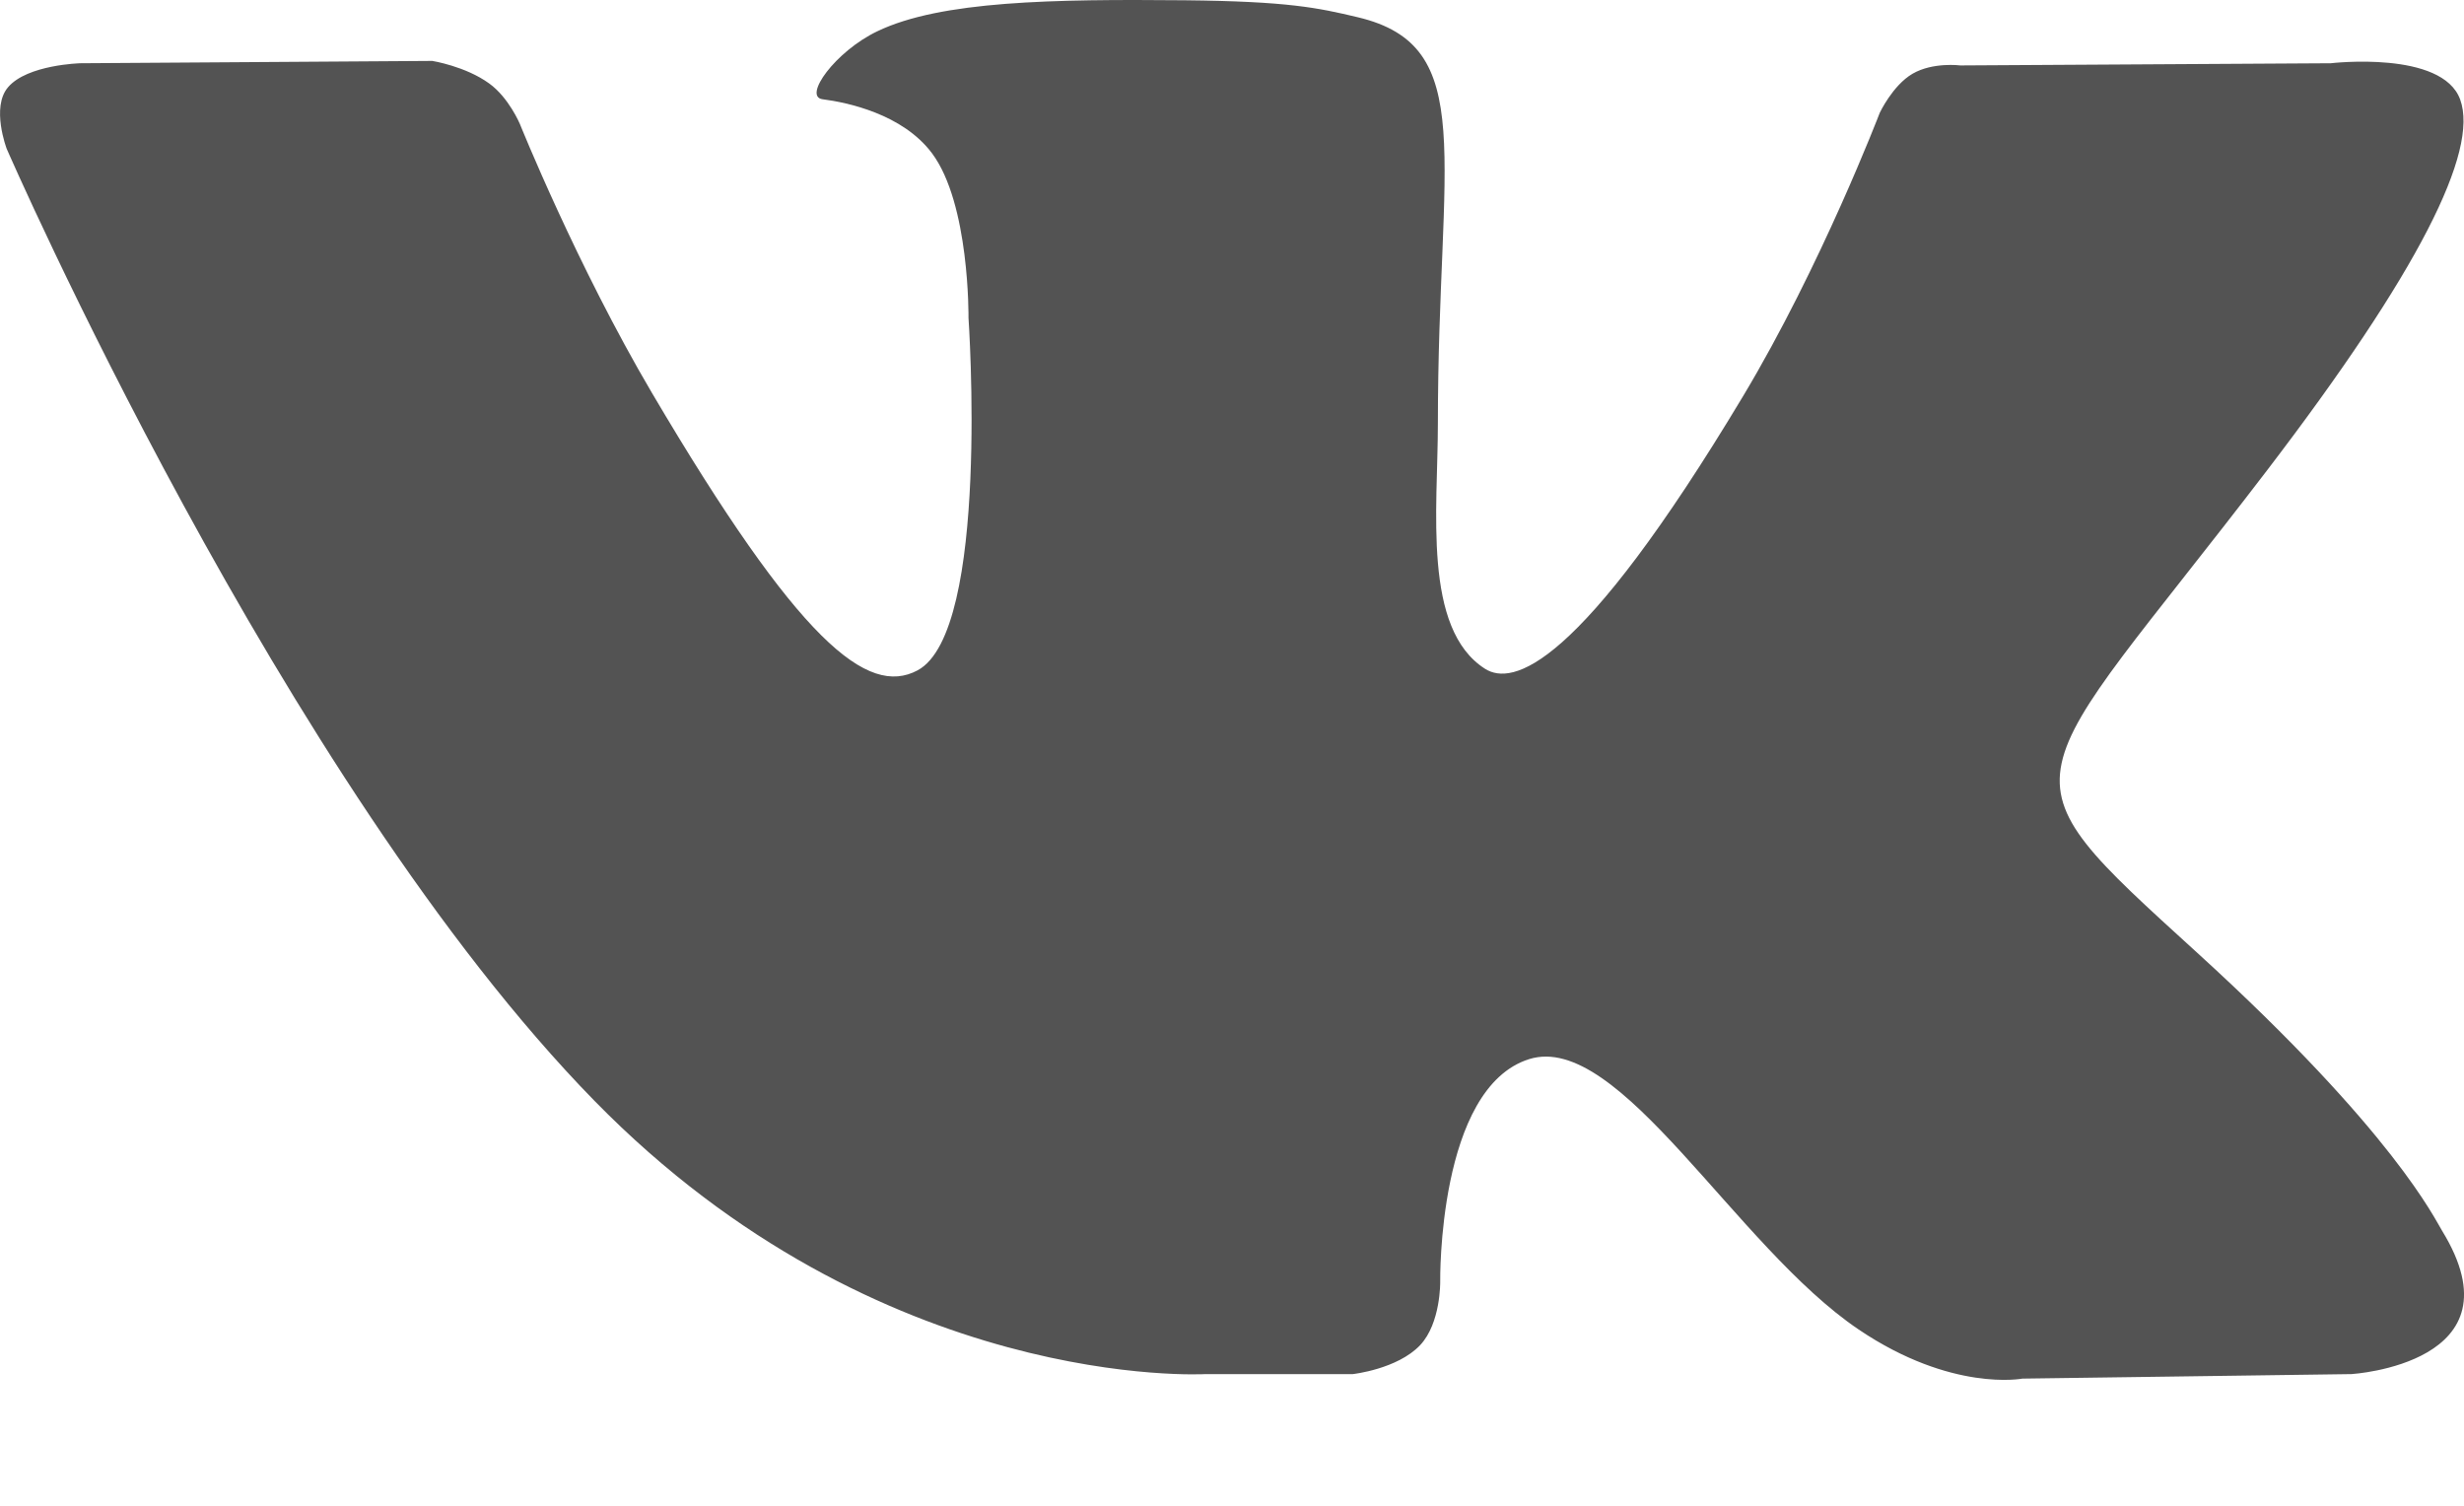 <?xml version="1.0" encoding="UTF-8"?>
<svg width="18px" height="11px" viewBox="0 0 18 11" version="1.1" xmlns="http://www.w3.org/2000/svg" xmlns:xlink="http://www.w3.org/1999/xlink">
    <!-- Generator: Sketch 51.3 (57544) - http://www.bohemiancoding.com/sketch -->
    <title>Shape</title>
    <desc>Created with Sketch.</desc>
    <defs></defs>
    <g id="Symbols" stroke="none" stroke-width="1" fill="none" fill-rule="evenodd">
        <g id="Footer/1280" transform="translate(-971, -254)" fill="#535353">
            <g id="Group-7" transform="translate(961, 240)">
                <path d="M19.883,24.038 C19.883,24.038 20.208,24.002 20.374,23.827 C20.526,23.666 20.521,23.363 20.521,23.363 C20.521,23.363 20.501,21.947 21.171,21.737 C21.831,21.532 22.679,23.107 23.579,23.713 C24.258,24.171 24.774,24.071 24.774,24.071 L27.178,24.038 C27.178,24.038 28.436,23.962 27.84,22.991 C27.79,22.912 27.492,22.273 26.052,20.961 C24.544,19.588 24.747,19.81 26.562,17.435 C27.668,15.988 28.11,15.105 27.972,14.727 C27.841,14.366 27.027,14.462 27.027,14.462 L24.321,14.478 C24.321,14.478 24.12,14.452 23.971,14.539 C23.826,14.624 23.732,14.824 23.732,14.824 C23.732,14.824 23.304,15.943 22.733,16.895 C21.527,18.904 21.046,19.01 20.849,18.886 C20.39,18.594 20.504,17.717 20.504,17.094 C20.504,15.147 20.805,14.336 19.919,14.126 C19.625,14.056 19.408,14.01 18.655,14.002 C17.69,13.993 16.873,14.006 16.41,14.228 C16.102,14.375 15.864,14.706 16.009,14.725 C16.188,14.748 16.593,14.832 16.808,15.119 C17.085,15.489 17.075,16.321 17.075,16.321 C17.075,16.321 17.235,18.613 16.703,18.897 C16.338,19.092 15.838,18.694 14.763,16.871 C14.213,15.938 13.798,14.906 13.798,14.906 C13.798,14.906 13.717,14.713 13.574,14.61 C13.401,14.484 13.158,14.445 13.158,14.445 L10.587,14.462 C10.587,14.462 10.2,14.472 10.059,14.637 C9.933,14.783 10.049,15.087 10.049,15.087 C10.049,15.087 12.062,19.711 14.343,22.042 C16.433,24.178 18.807,24.038 18.807,24.038 L19.883,24.038 Z" id="Shape"></path>
            </g>
        </g>
    </g>
</svg>